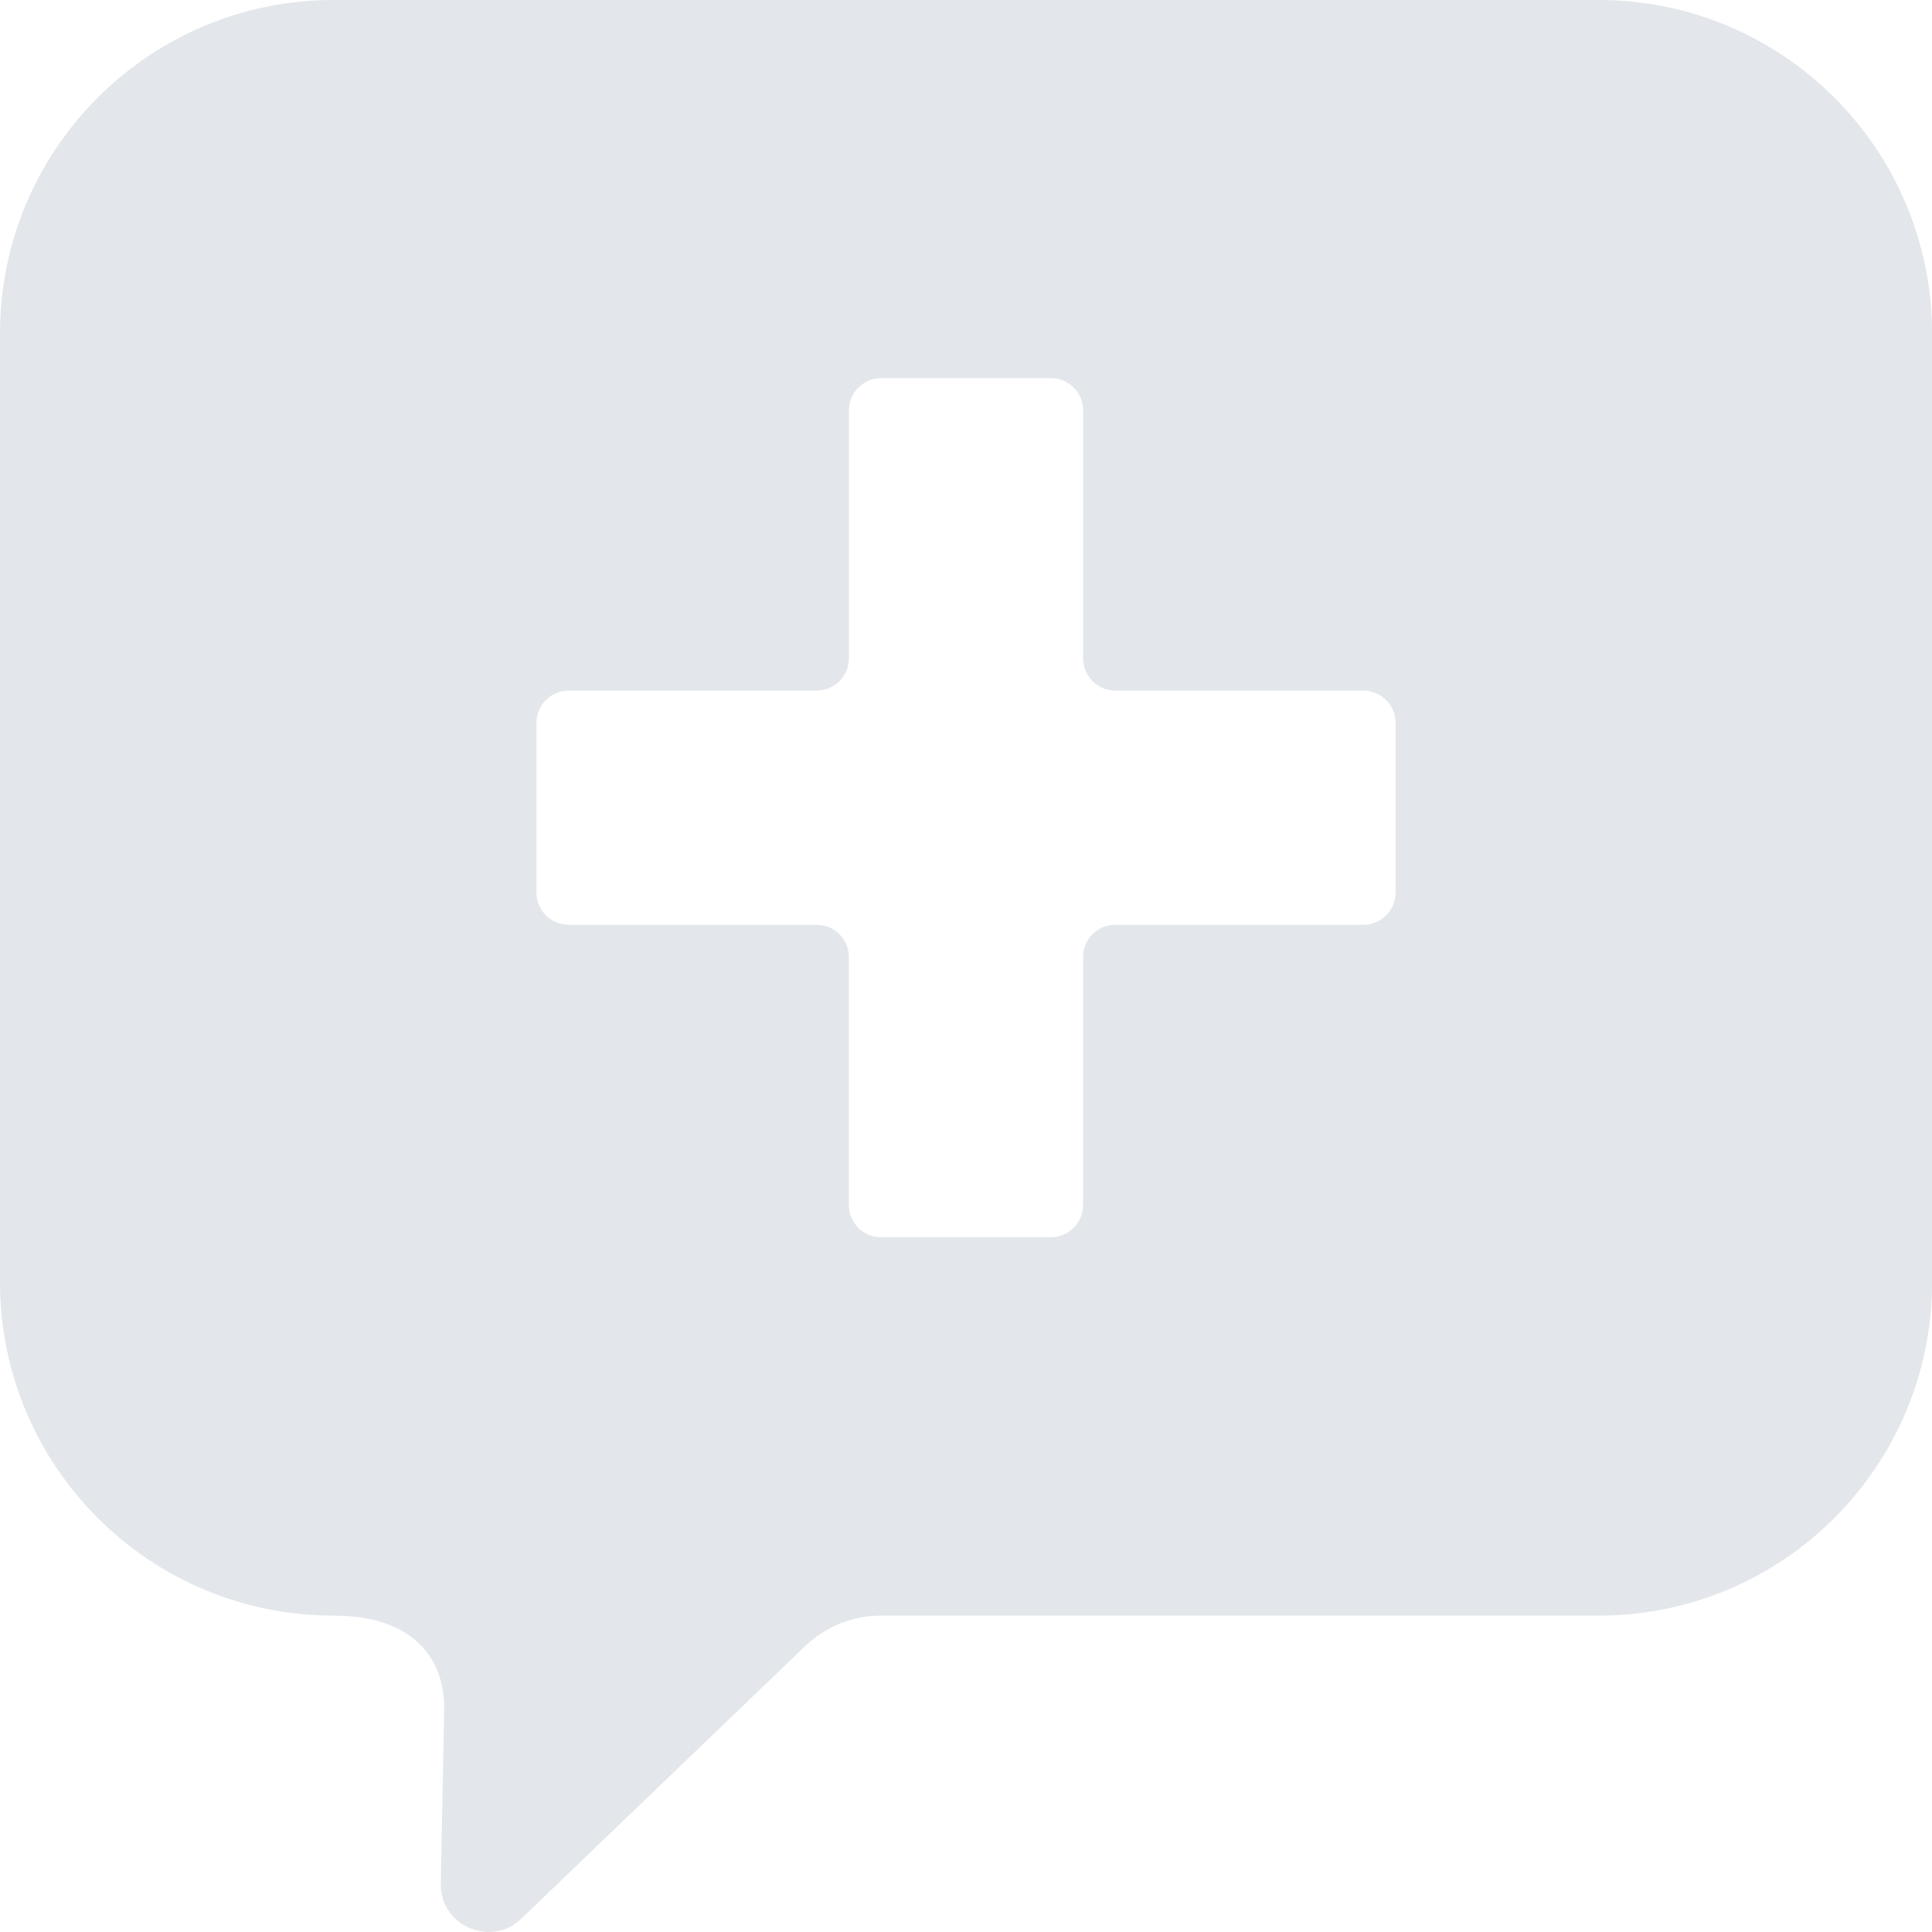 <?xml version="1.0" encoding="utf-8"?>
<!-- Generator: Adobe Illustrator 16.0.0, SVG Export Plug-In . SVG Version: 6.00 Build 0)  -->
<!DOCTYPE svg PUBLIC "-//W3C//DTD SVG 1.1//EN" "http://www.w3.org/Graphics/SVG/1.1/DTD/svg11.dtd">
<svg version="1.1" id="Layer_1" xmlns="http://www.w3.org/2000/svg" xmlns:xlink="http://www.w3.org/1999/xlink" x="0px" y="0px"
	 width="30px" height="30px" viewBox="0 0 30 30" enable-background="new 0 0 30 30" xml:space="preserve">
<path fill="#E3E6EA" d="M24.823,0H5.179C2.318,0,0,2.318,0,5.178v14.73c0,2.86,2.318,5.179,5.179,5.179
	c1.229,0,1.733,0.661,1.718,1.465L6.845,29.25c-0.014,0.646,0.768,0.992,1.238,0.554l4.42-4.244
	c0.318-0.304,0.736-0.473,1.175-0.473h11.146c2.86,0,5.177-2.318,5.177-5.179V5.178C30,2.318,27.684,0,24.823,0z M21.67,13.86
	c0,0.276-0.224,0.5-0.5,0.5h-3.852c-0.276,0-0.5,0.224-0.5,0.5v3.852c0,0.276-0.224,0.5-0.5,0.5h-2.637c-0.276,0-0.5-0.224-0.5-0.5
	V14.86c0-0.276-0.224-0.5-0.5-0.5H8.83c-0.276,0-0.5-0.224-0.5-0.5v-2.637c0-0.276,0.224-0.5,0.5-0.5h3.852
	c0.276,0,0.5-0.224,0.5-0.5V6.372c0-0.276,0.224-0.5,0.5-0.5h2.637c0.276,0,0.5,0.224,0.5,0.5v3.852c0,0.276,0.224,0.5,0.5,0.5
	h3.852c0.276,0,0.5,0.224,0.5,0.5V13.86z"/>
</svg>
